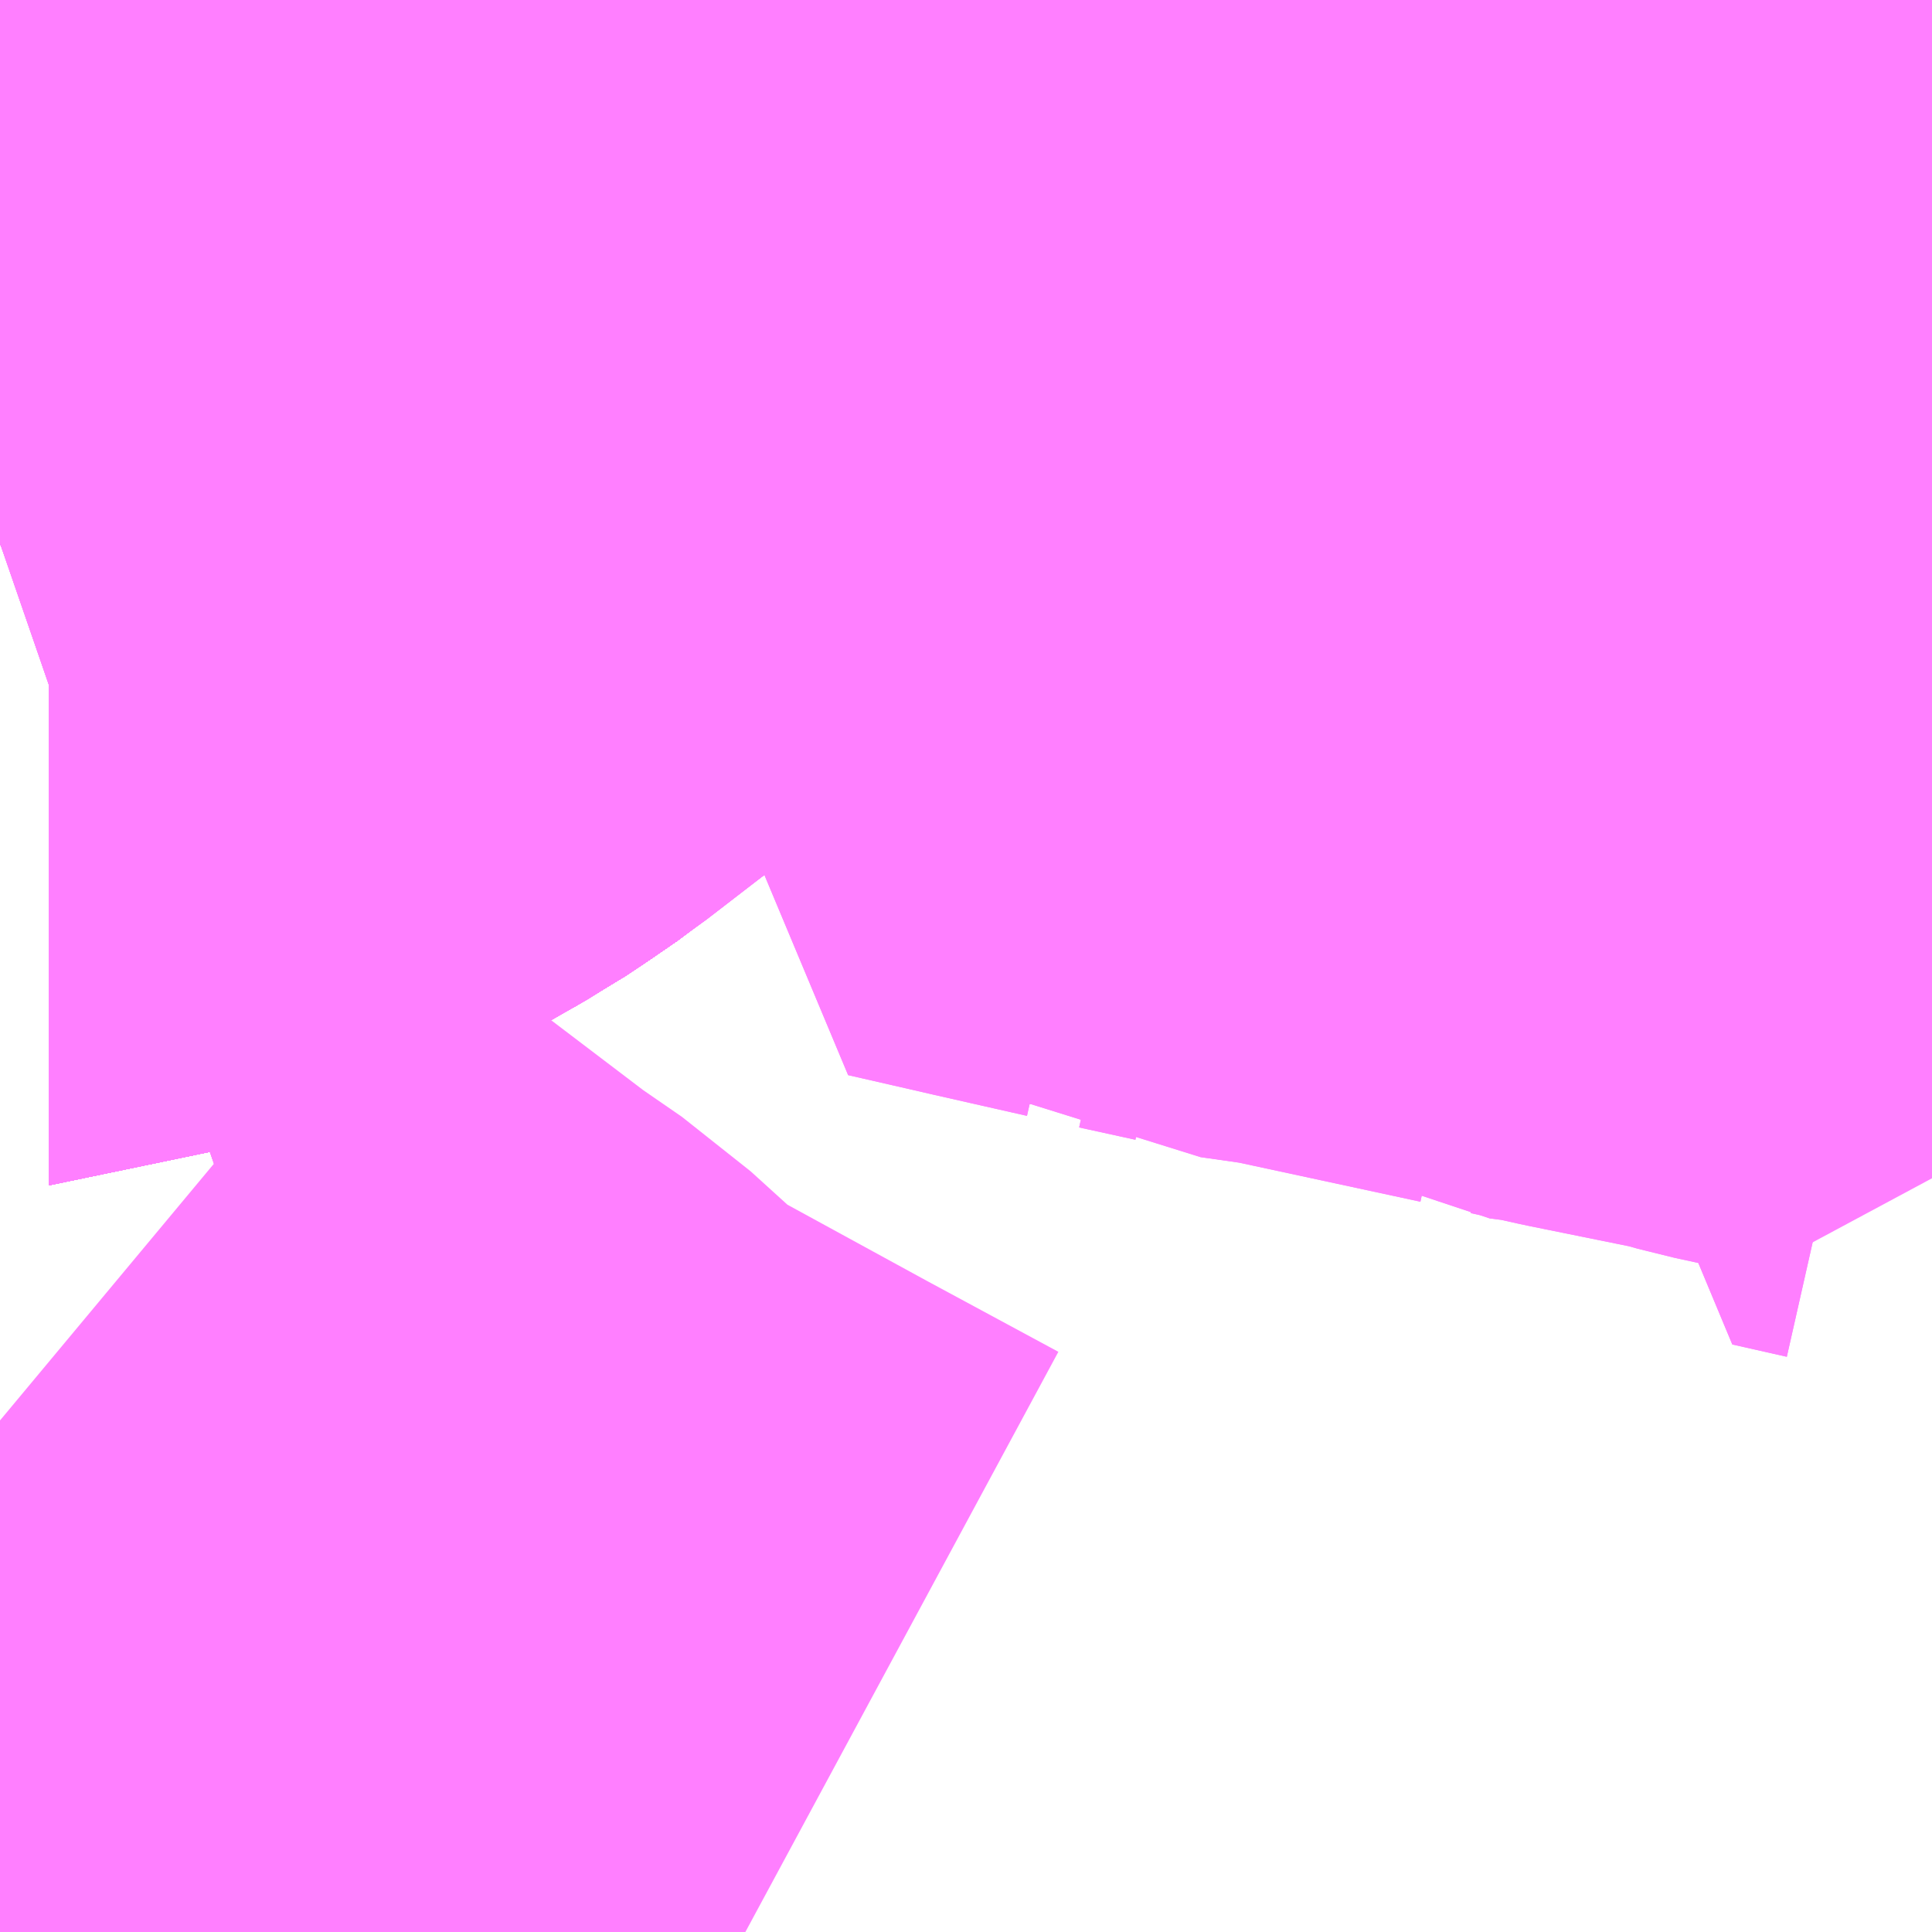 <?xml version="1.0" encoding="UTF-8"?>
<svg  xmlns="http://www.w3.org/2000/svg" xmlns:xlink="http://www.w3.org/1999/xlink" xmlns:go="http://purl.org/svgmap/profile" property="N07_001,N07_002,N07_003,N07_004,N07_005,N07_006,N07_007" viewBox="13974.609 -3576.05 1.099 1.099" go:dataArea="13974.609375 -3576.0498046875 1.0986328125 1.0986328125" >
<globalCoordinateSystem srsName="http://purl.org/crs/84" transform="matrix(100.0,0.0,0.0,-100.0,0.0,0.0)" />
<defs>
 <g id="p0" >
  <circle cx="0.0" cy="0.0" r="3" stroke="green" stroke-width="0.75" vector-effect="non-scaling-stroke" />
 </g>
</defs>
<g fill="none" fill-rule="evenodd" stroke="#FF00FF" stroke-width="0.75" opacity="0.5" vector-effect="non-scaling-stroke" stroke-linejoin="bevel" >
<path content="1,JRバス東北（株）,あぶくま号,4.0,4.0,4.0," xlink:title="1" d="M13974.609,-3575.741L13974.622,-3575.746L13974.637,-3575.751L13974.637,-3575.751L13974.638,-3575.751L13974.661,-3575.761L13974.683,-3575.77L13974.722,-3575.787L13974.746,-3575.801L13974.757,-3575.807L13974.766,-3575.813L13974.782,-3575.824L13974.799,-3575.838L13974.818,-3575.852L13974.825,-3575.857L13974.83,-3575.861L13974.835,-3575.865L13974.858,-3575.884L13974.862,-3575.887L13974.873,-3575.895L13974.874,-3575.896L13974.875,-3575.896L13974.883,-3575.902L13974.884,-3575.903L13974.884,-3575.903L13974.885,-3575.903L13974.886,-3575.904L13974.889,-3575.906L13974.901,-3575.913L13974.915,-3575.92L13974.921,-3575.924L13974.934,-3575.93L13974.949,-3575.937L13974.95,-3575.938L13974.951,-3575.939L13974.96,-3575.943L13974.96,-3575.943L13974.96,-3575.943L13974.963,-3575.944L13974.964,-3575.945L13974.966,-3575.945L13974.973,-3575.948L13974.984,-3575.953L13975.002,-3575.961L13975.012,-3575.965L13975.014,-3575.966L13975.022,-3575.969L13975.03,-3575.973L13975.042,-3575.979L13975.047,-3575.981L13975.085,-3575.999L13975.112,-3576.012L13975.115,-3576.013L13975.122,-3576.016L13975.124,-3576.017L13975.128,-3576.019L13975.136,-3576.024L13975.142,-3576.027L13975.148,-3576.03L13975.151,-3576.032L13975.154,-3576.034L13975.155,-3576.034L13975.155,-3576.034L13975.159,-3576.036L13975.159,-3576.037L13975.16,-3576.037L13975.168,-3576.041L13975.176,-3576.046L13975.182,-3576.05"/>
<path content="1,JRバス東北（株）,ドリームさくらんぼ号,1.0,1.0,1.0," xlink:title="1" d="M13974.609,-3575.741L13974.622,-3575.746L13974.637,-3575.751L13974.637,-3575.751L13974.638,-3575.751L13974.661,-3575.761L13974.683,-3575.77L13974.722,-3575.787L13974.746,-3575.801L13974.757,-3575.807L13974.766,-3575.813L13974.782,-3575.824L13974.799,-3575.838L13974.818,-3575.852L13974.825,-3575.857L13974.83,-3575.861L13974.835,-3575.865L13974.858,-3575.884L13974.862,-3575.887L13974.873,-3575.895L13974.874,-3575.896L13974.875,-3575.896L13974.883,-3575.902L13974.884,-3575.903L13974.884,-3575.903L13974.885,-3575.903L13974.886,-3575.904L13974.889,-3575.906L13974.901,-3575.913L13974.915,-3575.92L13974.921,-3575.924L13974.934,-3575.93L13974.949,-3575.937L13974.95,-3575.938L13974.951,-3575.939L13974.96,-3575.943L13974.96,-3575.943L13974.96,-3575.943L13974.963,-3575.944L13974.964,-3575.945L13974.966,-3575.945L13974.973,-3575.948L13974.984,-3575.953L13975.002,-3575.961L13975.012,-3575.965L13975.014,-3575.966L13975.022,-3575.969L13975.03,-3575.973L13975.042,-3575.979L13975.047,-3575.981L13975.085,-3575.999L13975.112,-3576.012L13975.115,-3576.013L13975.122,-3576.016L13975.124,-3576.017L13975.128,-3576.019L13975.136,-3576.024L13975.142,-3576.027L13975.148,-3576.03L13975.151,-3576.032L13975.154,-3576.034L13975.155,-3576.034L13975.155,-3576.034L13975.159,-3576.036L13975.159,-3576.037L13975.16,-3576.037L13975.168,-3576.041L13975.176,-3576.046L13975.182,-3576.05"/>
<path content="1,JRバス東北（株）,ドリーム政宗号,1.0,1.0,1.0," xlink:title="1" d="M13974.609,-3575.741L13974.622,-3575.746L13974.637,-3575.751L13974.637,-3575.751L13974.638,-3575.751L13974.661,-3575.761L13974.683,-3575.77L13974.722,-3575.787L13974.746,-3575.801L13974.757,-3575.807L13974.766,-3575.813L13974.782,-3575.824L13974.799,-3575.838L13974.818,-3575.852L13974.825,-3575.857L13974.83,-3575.861L13974.835,-3575.865L13974.858,-3575.884L13974.862,-3575.887L13974.873,-3575.895L13974.874,-3575.896L13974.875,-3575.896L13974.883,-3575.902L13974.884,-3575.903L13974.884,-3575.903L13974.885,-3575.903L13974.886,-3575.904L13974.889,-3575.906L13974.901,-3575.913L13974.915,-3575.92L13974.921,-3575.924L13974.934,-3575.93L13974.949,-3575.937L13974.95,-3575.938L13974.951,-3575.939L13974.96,-3575.943L13974.96,-3575.943L13974.96,-3575.943L13974.963,-3575.944L13974.964,-3575.945L13974.966,-3575.945L13974.973,-3575.948L13974.984,-3575.953L13975.002,-3575.961L13975.012,-3575.965L13975.014,-3575.966L13975.022,-3575.969L13975.03,-3575.973L13975.042,-3575.979L13975.047,-3575.981L13975.085,-3575.999L13975.112,-3576.012L13975.115,-3576.013L13975.122,-3576.016L13975.124,-3576.017L13975.128,-3576.019L13975.136,-3576.024L13975.142,-3576.027L13975.148,-3576.03L13975.151,-3576.032L13975.154,-3576.034L13975.155,-3576.034L13975.155,-3576.034L13975.159,-3576.036L13975.159,-3576.037L13975.16,-3576.037L13975.168,-3576.041L13975.176,-3576.046L13975.182,-3576.05"/>
<path content="1,JRバス東北（株）,ドリーム盛岡・らくちん号,2.2,3.0,3.0," xlink:title="1" d="M13974.609,-3575.741L13974.622,-3575.746L13974.637,-3575.751L13974.637,-3575.751L13974.638,-3575.751L13974.661,-3575.761L13974.683,-3575.77L13974.722,-3575.787L13974.746,-3575.801L13974.757,-3575.807L13974.766,-3575.813L13974.782,-3575.824L13974.799,-3575.838L13974.818,-3575.852L13974.825,-3575.857L13974.83,-3575.861L13974.835,-3575.865L13974.858,-3575.884L13974.862,-3575.887L13974.873,-3575.895L13974.874,-3575.896L13974.875,-3575.896L13974.883,-3575.902L13974.884,-3575.903L13974.884,-3575.903L13974.885,-3575.903L13974.886,-3575.904L13974.889,-3575.906L13974.901,-3575.913L13974.915,-3575.92L13974.921,-3575.924L13974.934,-3575.93L13974.949,-3575.937L13974.95,-3575.938L13974.951,-3575.939L13974.96,-3575.943L13974.96,-3575.943L13974.96,-3575.943L13974.963,-3575.944L13974.964,-3575.945L13974.966,-3575.945L13974.973,-3575.948L13974.984,-3575.953L13975.002,-3575.961L13975.012,-3575.965L13975.014,-3575.966L13975.022,-3575.969L13975.03,-3575.973L13975.042,-3575.979L13975.047,-3575.981L13975.085,-3575.999L13975.112,-3576.012L13975.115,-3576.013L13975.122,-3576.016L13975.124,-3576.017L13975.128,-3576.019L13975.136,-3576.024L13975.142,-3576.027L13975.148,-3576.03L13975.151,-3576.032L13975.154,-3576.034L13975.155,-3576.034L13975.155,-3576.034L13975.159,-3576.036L13975.159,-3576.037L13975.16,-3576.037L13975.168,-3576.041L13975.176,-3576.046L13975.182,-3576.05"/>
<path content="1,JRバス東北（株）,ラ・フォーレ号,1.0,1.0,1.0," xlink:title="1" d="M13974.609,-3575.741L13974.622,-3575.746L13974.637,-3575.751L13974.637,-3575.751L13974.638,-3575.751L13974.661,-3575.761L13974.683,-3575.77L13974.722,-3575.787L13974.746,-3575.801L13974.757,-3575.807L13974.766,-3575.813L13974.782,-3575.824L13974.799,-3575.838L13974.818,-3575.852L13974.825,-3575.857L13974.83,-3575.861L13974.835,-3575.865L13974.858,-3575.884L13974.862,-3575.887L13974.873,-3575.895L13974.874,-3575.896L13974.875,-3575.896L13974.883,-3575.902L13974.884,-3575.903L13974.884,-3575.903L13974.885,-3575.903L13974.886,-3575.904L13974.889,-3575.906L13974.901,-3575.913L13974.915,-3575.92L13974.921,-3575.924L13974.934,-3575.93L13974.949,-3575.937L13974.95,-3575.938L13974.951,-3575.939L13974.96,-3575.943L13974.96,-3575.943L13974.96,-3575.943L13974.963,-3575.944L13974.964,-3575.945L13974.966,-3575.945L13974.973,-3575.948L13974.984,-3575.953L13975.002,-3575.961L13975.012,-3575.965L13975.014,-3575.966L13975.022,-3575.969L13975.03,-3575.973L13975.042,-3575.979L13975.047,-3575.981L13975.085,-3575.999L13975.112,-3576.012L13975.115,-3576.013L13975.122,-3576.016L13975.124,-3576.017L13975.128,-3576.019L13975.136,-3576.024L13975.142,-3576.027L13975.148,-3576.03L13975.151,-3576.032L13975.154,-3576.034L13975.155,-3576.034L13975.155,-3576.034L13975.159,-3576.036L13975.159,-3576.037L13975.16,-3576.037L13975.168,-3576.041L13975.176,-3576.046L13975.182,-3576.05"/>
<path content="1,JRバス東北（株）,仙台・新宿号,2.0,2.0,2.0," xlink:title="1" d="M13974.609,-3575.741L13974.622,-3575.746L13974.637,-3575.751L13974.637,-3575.751L13974.638,-3575.751L13974.661,-3575.761L13974.683,-3575.77L13974.722,-3575.787L13974.746,-3575.801L13974.757,-3575.807L13974.766,-3575.813L13974.782,-3575.824L13974.799,-3575.838L13974.818,-3575.852L13974.825,-3575.857L13974.83,-3575.861L13974.835,-3575.865L13974.858,-3575.884L13974.862,-3575.887L13974.873,-3575.895L13974.874,-3575.896L13974.875,-3575.896L13974.883,-3575.902L13974.884,-3575.903L13974.884,-3575.903L13974.885,-3575.903L13974.886,-3575.904L13974.889,-3575.906L13974.901,-3575.913L13974.915,-3575.92L13974.921,-3575.924L13974.934,-3575.93L13974.949,-3575.937L13974.95,-3575.938L13974.951,-3575.939L13974.96,-3575.943L13974.96,-3575.943L13974.96,-3575.943L13974.963,-3575.944L13974.964,-3575.945L13974.966,-3575.945L13974.973,-3575.948L13974.984,-3575.953L13975.002,-3575.961L13975.012,-3575.965L13975.014,-3575.966L13975.022,-3575.969L13975.03,-3575.973L13975.042,-3575.979L13975.047,-3575.981L13975.085,-3575.999L13975.112,-3576.012L13975.115,-3576.013L13975.122,-3576.016L13975.124,-3576.017L13975.128,-3576.019L13975.136,-3576.024L13975.142,-3576.027L13975.148,-3576.03L13975.151,-3576.032L13975.154,-3576.034L13975.155,-3576.034L13975.155,-3576.034L13975.159,-3576.036L13975.159,-3576.037L13975.16,-3576.037L13975.168,-3576.041L13975.176,-3576.046L13975.182,-3576.05"/>
<path content="1,JRバス関東（株）,あぶくま号,4.0,4.0,4.0," xlink:title="1" d="M13974.609,-3575.741L13974.622,-3575.746L13974.637,-3575.751L13974.637,-3575.751L13974.638,-3575.751L13974.661,-3575.761L13974.683,-3575.77L13974.722,-3575.787L13974.746,-3575.801L13974.757,-3575.807L13974.766,-3575.813L13974.782,-3575.824L13974.799,-3575.838L13974.818,-3575.852L13974.825,-3575.857L13974.83,-3575.861L13974.835,-3575.865L13974.858,-3575.884L13974.862,-3575.887L13974.873,-3575.895L13974.874,-3575.896L13974.875,-3575.896L13974.883,-3575.902L13974.884,-3575.903L13974.884,-3575.903L13974.885,-3575.903L13974.886,-3575.904L13974.889,-3575.906L13974.901,-3575.913L13974.915,-3575.92L13974.921,-3575.924L13974.934,-3575.93L13974.949,-3575.937L13974.95,-3575.938L13974.951,-3575.939L13974.96,-3575.943L13974.96,-3575.943L13974.96,-3575.943L13974.963,-3575.944L13974.964,-3575.945L13974.966,-3575.945L13974.973,-3575.948L13974.984,-3575.953L13975.002,-3575.961L13975.012,-3575.965L13975.014,-3575.966L13975.022,-3575.969L13975.03,-3575.973L13975.042,-3575.979L13975.047,-3575.981L13975.085,-3575.999L13975.112,-3576.012L13975.115,-3576.013L13975.122,-3576.016L13975.124,-3576.017L13975.128,-3576.019L13975.136,-3576.024L13975.142,-3576.027L13975.148,-3576.03L13975.151,-3576.032L13975.154,-3576.034L13975.155,-3576.034L13975.155,-3576.034L13975.159,-3576.036L13975.159,-3576.037L13975.16,-3576.037L13975.168,-3576.041L13975.176,-3576.046L13975.182,-3576.05"/>
<path content="1,JRバス関東（株）,ドリーム盛岡号,2.2,3.0,3.0," xlink:title="1" d="M13975.182,-3576.05L13975.176,-3576.046L13975.168,-3576.041L13975.16,-3576.037L13975.159,-3576.037L13975.159,-3576.036L13975.155,-3576.034L13975.155,-3576.034L13975.154,-3576.034L13975.151,-3576.032L13975.148,-3576.03L13975.142,-3576.027L13975.136,-3576.024L13975.128,-3576.019L13975.124,-3576.017L13975.122,-3576.016L13975.115,-3576.013L13975.112,-3576.012L13975.085,-3575.999L13975.047,-3575.981L13975.042,-3575.979L13975.03,-3575.973L13975.022,-3575.969L13975.014,-3575.966L13975.012,-3575.965L13975.002,-3575.961L13974.984,-3575.953L13974.973,-3575.948L13974.966,-3575.945L13974.964,-3575.945L13974.963,-3575.944L13974.96,-3575.943L13974.96,-3575.943L13974.96,-3575.943L13974.951,-3575.939L13974.95,-3575.938L13974.949,-3575.937L13974.934,-3575.93L13974.921,-3575.924L13974.915,-3575.92L13974.901,-3575.913L13974.889,-3575.906L13974.886,-3575.904L13974.885,-3575.903L13974.884,-3575.903L13974.884,-3575.903L13974.883,-3575.902L13974.875,-3575.896L13974.874,-3575.896L13974.873,-3575.895L13974.862,-3575.887L13974.858,-3575.884L13974.835,-3575.865L13974.83,-3575.861L13974.825,-3575.857L13974.818,-3575.852L13974.799,-3575.838L13974.782,-3575.824L13974.766,-3575.813L13974.757,-3575.807L13974.746,-3575.801L13974.722,-3575.787L13974.683,-3575.77L13974.661,-3575.761L13974.638,-3575.751L13974.637,-3575.751L13974.637,-3575.751L13974.622,-3575.746L13974.609,-3575.741"/>
<path content="1,JRバス関東（株）,マロニエ新宿号・マロニエ東京号,34.0,37.0,37.0," xlink:title="1" d="M13974.609,-3575.741L13974.622,-3575.746L13974.637,-3575.751L13974.637,-3575.751L13974.638,-3575.751L13974.661,-3575.761L13974.683,-3575.77L13974.722,-3575.787L13974.746,-3575.801L13974.757,-3575.807L13974.766,-3575.813L13974.782,-3575.824L13974.799,-3575.838L13974.818,-3575.852L13974.825,-3575.857L13974.83,-3575.861L13974.835,-3575.865L13974.858,-3575.884L13974.862,-3575.887L13974.873,-3575.895L13974.874,-3575.896L13974.875,-3575.896L13974.883,-3575.902L13974.884,-3575.903L13974.884,-3575.903L13974.885,-3575.903L13974.886,-3575.904L13974.889,-3575.906L13974.901,-3575.913L13974.915,-3575.92L13974.921,-3575.924L13974.934,-3575.93L13974.949,-3575.937L13974.95,-3575.938L13974.951,-3575.939L13974.96,-3575.943L13974.96,-3575.943L13974.96,-3575.943L13974.963,-3575.944L13974.964,-3575.945L13974.966,-3575.945L13974.973,-3575.948L13974.984,-3575.953L13975.002,-3575.961L13975.012,-3575.965L13975.014,-3575.966L13975.022,-3575.969L13975.03,-3575.973L13975.042,-3575.979L13975.047,-3575.981L13975.085,-3575.999L13975.112,-3576.012L13975.115,-3576.013L13975.122,-3576.016L13975.124,-3576.017L13975.128,-3576.019L13975.136,-3576.024L13975.142,-3576.027L13975.148,-3576.03L13975.151,-3576.032L13975.154,-3576.034L13975.155,-3576.034L13975.155,-3576.034L13975.159,-3576.036L13975.159,-3576.037L13975.16,-3576.037L13975.168,-3576.041L13975.176,-3576.046L13975.182,-3576.05"/>
<path content="1,JRバス関東（株）,夢街道会津号,6.0,6.0,6.0," xlink:title="1" d="M13974.609,-3575.741L13974.622,-3575.746L13974.637,-3575.751L13974.637,-3575.751L13974.638,-3575.751L13974.661,-3575.761L13974.683,-3575.77L13974.722,-3575.787L13974.746,-3575.801L13974.757,-3575.807L13974.766,-3575.813L13974.782,-3575.824L13974.799,-3575.838L13974.818,-3575.852L13974.825,-3575.857L13974.83,-3575.861L13974.835,-3575.865L13974.858,-3575.884L13974.862,-3575.887L13974.873,-3575.895L13974.874,-3575.896L13974.875,-3575.896L13974.883,-3575.902L13974.884,-3575.903L13974.884,-3575.903L13974.885,-3575.903L13974.886,-3575.904L13974.889,-3575.906L13974.901,-3575.913L13974.915,-3575.92L13974.921,-3575.924L13974.934,-3575.93L13974.949,-3575.937L13974.95,-3575.938L13974.951,-3575.939L13974.96,-3575.943L13974.96,-3575.943L13974.96,-3575.943L13974.963,-3575.944L13974.964,-3575.945L13974.966,-3575.945L13974.973,-3575.948L13974.984,-3575.953L13975.002,-3575.961L13975.012,-3575.965L13975.014,-3575.966L13975.022,-3575.969L13975.03,-3575.973L13975.042,-3575.979L13975.047,-3575.981L13975.085,-3575.999L13975.112,-3576.012L13975.115,-3576.013L13975.122,-3576.016L13975.124,-3576.017L13975.128,-3576.019L13975.136,-3576.024L13975.142,-3576.027L13975.148,-3576.03L13975.151,-3576.032L13975.154,-3576.034L13975.155,-3576.034L13975.155,-3576.034L13975.159,-3576.036L13975.159,-3576.037L13975.16,-3576.037L13975.168,-3576.041L13975.176,-3576.046L13975.182,-3576.05"/>
<path content="1,JRバス関東（株）,那須塩原リゾートエクスプレス,4.0,4.0,4.0," xlink:title="1" d="M13974.609,-3575.741L13974.622,-3575.746L13974.637,-3575.751L13974.637,-3575.751L13974.638,-3575.751L13974.661,-3575.761L13974.683,-3575.77L13974.722,-3575.787L13974.746,-3575.801L13974.757,-3575.807L13974.766,-3575.813L13974.782,-3575.824L13974.799,-3575.838L13974.818,-3575.852L13974.825,-3575.857L13974.83,-3575.861L13974.835,-3575.865L13974.858,-3575.884L13974.862,-3575.887L13974.873,-3575.895L13974.874,-3575.896L13974.875,-3575.896L13974.883,-3575.902L13974.884,-3575.903L13974.884,-3575.903L13974.885,-3575.903L13974.886,-3575.904L13974.889,-3575.906L13974.901,-3575.913L13974.915,-3575.92L13974.921,-3575.924L13974.934,-3575.93L13974.949,-3575.937L13974.95,-3575.938L13974.951,-3575.939L13974.96,-3575.943L13974.96,-3575.943L13974.96,-3575.943L13974.963,-3575.944L13974.964,-3575.945L13974.966,-3575.945L13974.973,-3575.948L13974.984,-3575.953L13975.002,-3575.961L13975.012,-3575.965L13975.014,-3575.966L13975.022,-3575.969L13975.03,-3575.973L13975.042,-3575.979L13975.047,-3575.981L13975.085,-3575.999L13975.112,-3576.012L13975.115,-3576.013L13975.122,-3576.016L13975.124,-3576.017L13975.128,-3576.019L13975.136,-3576.024L13975.142,-3576.027L13975.148,-3576.03L13975.151,-3576.032L13975.154,-3576.034L13975.155,-3576.034L13975.155,-3576.034L13975.159,-3576.036L13975.159,-3576.037L13975.16,-3576.037L13975.168,-3576.041L13975.176,-3576.046L13975.182,-3576.05"/>
<path content="1,京王バス南（株）,新宿・渋谷～仙台・石巻線,1.0,1.0,1.0," xlink:title="1" d="M13975.182,-3576.05L13975.176,-3576.046L13975.168,-3576.041L13975.16,-3576.037L13975.159,-3576.037L13975.159,-3576.036L13975.155,-3576.034L13975.155,-3576.034L13975.154,-3576.034L13975.151,-3576.032L13975.148,-3576.03L13975.142,-3576.027L13975.136,-3576.024L13975.128,-3576.019L13975.124,-3576.017L13975.122,-3576.016L13975.115,-3576.013L13975.112,-3576.012L13975.085,-3575.999L13975.047,-3575.981L13975.042,-3575.979L13975.03,-3575.973L13975.022,-3575.969L13975.014,-3575.966L13975.012,-3575.965L13975.002,-3575.961L13974.984,-3575.953L13974.973,-3575.948L13974.966,-3575.945L13974.964,-3575.945L13974.963,-3575.944L13974.96,-3575.943L13974.96,-3575.943L13974.96,-3575.943L13974.951,-3575.939L13974.95,-3575.938L13974.949,-3575.937L13974.934,-3575.93L13974.921,-3575.924L13974.915,-3575.92L13974.901,-3575.913L13974.889,-3575.906L13974.886,-3575.904L13974.885,-3575.903L13974.884,-3575.903L13974.884,-3575.903L13974.883,-3575.902L13974.875,-3575.896L13974.874,-3575.896L13974.873,-3575.895L13974.862,-3575.887L13974.858,-3575.884L13974.835,-3575.865L13974.83,-3575.861L13974.825,-3575.857L13974.818,-3575.852L13974.799,-3575.838L13974.782,-3575.824L13974.766,-3575.813L13974.757,-3575.807L13974.746,-3575.801L13974.722,-3575.787L13974.683,-3575.77L13974.661,-3575.761L13974.638,-3575.751L13974.637,-3575.751L13974.637,-3575.751L13974.622,-3575.746L13974.609,-3575.741"/>
<path content="1,会津乗合自動車,夢街道会津号,5.0,5.0,5.0," xlink:title="1" d="M13974.609,-3575.741L13974.622,-3575.746L13974.637,-3575.751L13974.637,-3575.751L13974.638,-3575.751L13974.661,-3575.761L13974.683,-3575.77L13974.722,-3575.787L13974.746,-3575.801L13974.757,-3575.807L13974.766,-3575.813L13974.782,-3575.824L13974.799,-3575.838L13974.818,-3575.852L13974.825,-3575.857L13974.83,-3575.861L13974.835,-3575.865L13974.858,-3575.884L13974.862,-3575.887L13974.873,-3575.895L13974.874,-3575.896L13974.875,-3575.896L13974.883,-3575.902L13974.884,-3575.903L13974.884,-3575.903L13974.885,-3575.903L13974.886,-3575.904L13974.889,-3575.906L13974.901,-3575.913L13974.915,-3575.92L13974.921,-3575.924L13974.934,-3575.93L13974.949,-3575.937L13974.95,-3575.938L13974.951,-3575.939L13974.96,-3575.943L13974.96,-3575.943L13974.96,-3575.943L13974.963,-3575.944L13974.964,-3575.945L13974.966,-3575.945L13974.973,-3575.948L13974.984,-3575.953L13975.002,-3575.961L13975.012,-3575.965L13975.014,-3575.966L13975.022,-3575.969L13975.03,-3575.973L13975.042,-3575.979L13975.047,-3575.981L13975.085,-3575.999L13975.112,-3576.012L13975.115,-3576.013L13975.122,-3576.016L13975.124,-3576.017L13975.128,-3576.019L13975.136,-3576.024L13975.142,-3576.027L13975.148,-3576.03L13975.151,-3576.032L13975.154,-3576.034L13975.155,-3576.034L13975.155,-3576.034L13975.159,-3576.036L13975.159,-3576.037L13975.16,-3576.037L13975.168,-3576.041L13975.176,-3576.046L13975.182,-3576.05"/>
<path content="1,十和田観光電鉄（株）,シリウス号,1.0,1.0,1.0," xlink:title="1" d="M13974.609,-3575.741L13974.622,-3575.746L13974.637,-3575.751L13974.637,-3575.751L13974.638,-3575.751L13974.661,-3575.761L13974.683,-3575.77L13974.722,-3575.787L13974.746,-3575.801L13974.766,-3575.813L13974.782,-3575.824L13974.799,-3575.838L13974.818,-3575.852L13974.825,-3575.857L13974.83,-3575.861L13974.835,-3575.865L13974.858,-3575.884L13974.862,-3575.887L13974.873,-3575.895L13974.874,-3575.896L13974.875,-3575.896L13974.883,-3575.902L13974.884,-3575.903L13974.884,-3575.903L13974.885,-3575.903L13974.886,-3575.904L13974.889,-3575.906L13974.901,-3575.913L13974.915,-3575.92L13974.921,-3575.924L13974.934,-3575.93L13974.949,-3575.937L13974.95,-3575.938L13974.951,-3575.939L13974.96,-3575.943L13974.96,-3575.943L13974.96,-3575.943L13974.963,-3575.944L13974.964,-3575.945L13974.966,-3575.945L13974.973,-3575.948L13974.984,-3575.953L13975.002,-3575.961L13975.012,-3575.965L13975.014,-3575.966L13975.022,-3575.969L13975.03,-3575.973L13975.042,-3575.979L13975.047,-3575.981L13975.085,-3575.999L13975.112,-3576.012L13975.115,-3576.013L13975.122,-3576.016L13975.124,-3576.017L13975.128,-3576.019L13975.136,-3576.024L13975.142,-3576.027L13975.148,-3576.03L13975.151,-3576.032L13975.154,-3576.034L13975.155,-3576.034L13975.155,-3576.034L13975.159,-3576.036L13975.159,-3576.037L13975.16,-3576.037L13975.168,-3576.041L13975.176,-3576.046L13975.182,-3576.05"/>
<path content="1,名鉄バス（株）,名古屋～仙台,1.0,1.0,1.0," xlink:title="1" d="M13975.182,-3576.05L13975.168,-3576.041L13975.128,-3576.019L13975.085,-3575.999L13975.022,-3575.969L13974.963,-3575.944L13974.921,-3575.924L13974.885,-3575.903L13974.862,-3575.887L13974.83,-3575.861L13974.782,-3575.824L13974.757,-3575.807L13974.722,-3575.787L13974.683,-3575.77L13974.638,-3575.751L13974.609,-3575.741"/>
<path content="1,国際興業（株）,けせんライナー,1.0,1.0,1.0," xlink:title="1" d="M13974.609,-3575.741L13974.622,-3575.746L13974.637,-3575.751L13974.637,-3575.751L13974.638,-3575.751L13974.661,-3575.761L13974.683,-3575.77L13974.722,-3575.787L13974.746,-3575.801L13974.757,-3575.807L13974.766,-3575.813L13974.782,-3575.824L13974.799,-3575.838L13974.818,-3575.852L13974.825,-3575.857L13974.83,-3575.861L13974.835,-3575.865L13974.858,-3575.884L13974.862,-3575.887L13974.873,-3575.895L13974.874,-3575.896L13974.875,-3575.896L13974.883,-3575.902L13974.884,-3575.903L13974.884,-3575.903L13974.885,-3575.903L13974.886,-3575.904L13974.889,-3575.906L13974.901,-3575.913L13974.915,-3575.92L13974.921,-3575.924L13974.934,-3575.93L13974.949,-3575.937L13974.95,-3575.938L13974.951,-3575.939L13974.96,-3575.943L13974.96,-3575.943L13974.96,-3575.943L13974.963,-3575.944L13974.964,-3575.945L13974.966,-3575.945L13974.973,-3575.948L13974.984,-3575.953L13975.002,-3575.961L13975.012,-3575.965L13975.014,-3575.966L13975.022,-3575.969L13975.03,-3575.973L13975.042,-3575.979L13975.047,-3575.981L13975.085,-3575.999L13975.112,-3576.012L13975.115,-3576.013L13975.122,-3576.016L13975.124,-3576.017L13975.128,-3576.019L13975.136,-3576.024L13975.142,-3576.027L13975.148,-3576.03L13975.151,-3576.032L13975.154,-3576.034L13975.155,-3576.034L13975.155,-3576.034L13975.159,-3576.036L13975.159,-3576.037L13975.16,-3576.037L13975.168,-3576.041L13975.176,-3576.046L13975.182,-3576.05"/>
<path content="1,国際興業（株）,シリウス号,1.0,1.0,1.0," xlink:title="1" d="M13974.609,-3575.741L13974.622,-3575.746L13974.637,-3575.751L13974.637,-3575.751L13974.638,-3575.751L13974.661,-3575.761L13974.683,-3575.77L13974.722,-3575.787L13974.746,-3575.801L13974.757,-3575.807L13974.766,-3575.813L13974.782,-3575.824L13974.799,-3575.838L13974.818,-3575.852L13974.825,-3575.857L13974.83,-3575.861L13974.835,-3575.865L13974.858,-3575.884L13974.862,-3575.887L13974.873,-3575.895L13974.874,-3575.896L13974.875,-3575.896L13974.883,-3575.902L13974.884,-3575.903L13974.884,-3575.903L13974.885,-3575.903L13974.886,-3575.904L13974.889,-3575.906L13974.901,-3575.913L13974.915,-3575.92L13974.921,-3575.924L13974.934,-3575.93L13974.949,-3575.937L13974.95,-3575.938L13974.951,-3575.939L13974.96,-3575.943L13974.96,-3575.943L13974.96,-3575.943L13974.963,-3575.944L13974.964,-3575.945L13974.966,-3575.945L13974.973,-3575.948L13974.984,-3575.953L13975.002,-3575.961L13975.012,-3575.965L13975.014,-3575.966L13975.022,-3575.969L13975.03,-3575.973L13975.042,-3575.979L13975.047,-3575.981L13975.085,-3575.999L13975.112,-3576.012L13975.115,-3576.013L13975.122,-3576.016L13975.124,-3576.017L13975.128,-3576.019L13975.136,-3576.024L13975.142,-3576.027L13975.148,-3576.03L13975.151,-3576.032L13975.154,-3576.034L13975.155,-3576.034L13975.155,-3576.034L13975.159,-3576.036L13975.159,-3576.037L13975.16,-3576.037L13975.168,-3576.041L13975.176,-3576.046L13975.182,-3576.05"/>
<path content="1,国際興業（株）,ドリーム盛岡（らくちん）号,2.2,3.0,3.0," xlink:title="1" d="M13974.609,-3575.741L13974.622,-3575.746L13974.637,-3575.751L13974.637,-3575.751L13974.638,-3575.751L13974.661,-3575.761L13974.683,-3575.77L13974.722,-3575.787L13974.746,-3575.801L13974.757,-3575.807L13974.766,-3575.813L13974.782,-3575.824L13974.799,-3575.838L13974.818,-3575.852L13974.825,-3575.857L13974.83,-3575.861L13974.835,-3575.865L13974.858,-3575.884L13974.862,-3575.887L13974.873,-3575.895L13974.874,-3575.896L13974.875,-3575.896L13974.883,-3575.902L13974.884,-3575.903L13974.884,-3575.903L13974.885,-3575.903L13974.886,-3575.904L13974.889,-3575.906L13974.901,-3575.913L13974.915,-3575.92L13974.921,-3575.924L13974.934,-3575.93L13974.949,-3575.937L13974.95,-3575.938L13974.951,-3575.939L13974.96,-3575.943L13974.96,-3575.943L13974.96,-3575.943L13974.963,-3575.944L13974.964,-3575.945L13974.966,-3575.945L13974.973,-3575.948L13974.984,-3575.953L13975.002,-3575.961L13975.012,-3575.965L13975.014,-3575.966L13975.022,-3575.969L13975.03,-3575.973L13975.042,-3575.979L13975.047,-3575.981L13975.085,-3575.999L13975.112,-3576.012L13975.115,-3576.013L13975.122,-3576.016L13975.124,-3576.017L13975.128,-3576.019L13975.136,-3576.024L13975.142,-3576.027L13975.148,-3576.03L13975.151,-3576.032L13975.154,-3576.034L13975.155,-3576.034L13975.155,-3576.034L13975.159,-3576.036L13975.159,-3576.037L13975.16,-3576.037L13975.168,-3576.041L13975.176,-3576.046L13975.182,-3576.05"/>
<path content="1,宮城交通（株）,仙台～名古屋線,1.0,1.0,1.0," xlink:title="1" d="M13974.609,-3575.741L13974.622,-3575.746L13974.637,-3575.751L13974.637,-3575.751L13974.638,-3575.751L13974.661,-3575.761L13974.683,-3575.77L13974.722,-3575.787L13974.746,-3575.801L13974.757,-3575.807L13974.766,-3575.813L13974.782,-3575.824L13974.799,-3575.838L13974.818,-3575.852L13974.825,-3575.857L13974.83,-3575.861L13974.835,-3575.865L13974.858,-3575.884L13974.862,-3575.887L13974.873,-3575.895L13974.874,-3575.896L13974.875,-3575.896L13974.883,-3575.902L13974.884,-3575.903L13974.884,-3575.903L13974.885,-3575.903L13974.886,-3575.904L13974.889,-3575.906L13974.901,-3575.913L13974.915,-3575.92L13974.921,-3575.924L13974.934,-3575.93L13974.949,-3575.937L13974.95,-3575.938L13974.951,-3575.939L13974.96,-3575.943L13974.96,-3575.943L13974.96,-3575.943L13974.963,-3575.944L13974.964,-3575.945L13974.966,-3575.945L13974.973,-3575.948L13974.984,-3575.953L13975.002,-3575.961L13975.012,-3575.965L13975.014,-3575.966L13975.022,-3575.969L13975.03,-3575.973L13975.042,-3575.979L13975.047,-3575.981L13975.085,-3575.999L13975.112,-3576.012L13975.115,-3576.013L13975.122,-3576.016L13975.124,-3576.017L13975.128,-3576.019L13975.136,-3576.024L13975.142,-3576.027L13975.148,-3576.03L13975.151,-3576.032L13975.154,-3576.034L13975.155,-3576.034L13975.155,-3576.034L13975.159,-3576.036L13975.159,-3576.037L13975.16,-3576.037L13975.168,-3576.041L13975.176,-3576.046L13975.182,-3576.05"/>
<path content="1,宮城交通（株）,仙台～大阪線,1.0,1.0,1.0," xlink:title="1" d="M13975.182,-3576.05L13975.176,-3576.046L13975.168,-3576.041L13975.16,-3576.037L13975.159,-3576.037L13975.159,-3576.036L13975.155,-3576.034L13975.155,-3576.034L13975.154,-3576.034L13975.151,-3576.032L13975.148,-3576.03L13975.142,-3576.027L13975.136,-3576.024L13975.128,-3576.019L13975.124,-3576.017L13975.122,-3576.016L13975.115,-3576.013L13975.112,-3576.012L13975.085,-3575.999L13975.047,-3575.981L13975.042,-3575.979L13975.03,-3575.973L13975.022,-3575.969L13975.014,-3575.966L13975.012,-3575.965L13975.002,-3575.961L13974.984,-3575.953L13974.973,-3575.948L13974.966,-3575.945L13974.964,-3575.945L13974.963,-3575.944L13974.96,-3575.943L13974.96,-3575.943L13974.96,-3575.943L13974.951,-3575.939L13974.95,-3575.938L13974.949,-3575.937L13974.934,-3575.93L13974.921,-3575.924L13974.915,-3575.92L13974.901,-3575.913L13974.889,-3575.906L13974.886,-3575.904L13974.885,-3575.903L13974.884,-3575.903L13974.884,-3575.903L13974.883,-3575.902L13974.875,-3575.896L13974.874,-3575.896L13974.873,-3575.895L13974.862,-3575.887L13974.858,-3575.884L13974.835,-3575.865L13974.83,-3575.861L13974.825,-3575.857L13974.818,-3575.852L13974.799,-3575.838L13974.782,-3575.824L13974.766,-3575.813L13974.757,-3575.807L13974.746,-3575.801L13974.722,-3575.787L13974.683,-3575.77L13974.661,-3575.761L13974.638,-3575.751L13974.637,-3575.751L13974.637,-3575.751L13974.622,-3575.746L13974.609,-3575.741"/>
<path content="1,宮城交通（株）,広瀬ライナー,1.0,1.0,1.0," xlink:title="1" d="M13975.182,-3576.05L13975.176,-3576.046L13975.168,-3576.041L13975.16,-3576.037L13975.159,-3576.037L13975.159,-3576.036L13975.155,-3576.034L13975.155,-3576.034L13975.154,-3576.034L13975.151,-3576.032L13975.148,-3576.03L13975.142,-3576.027L13975.136,-3576.024L13975.128,-3576.019L13975.124,-3576.017L13975.122,-3576.016L13975.115,-3576.013L13975.112,-3576.012L13975.085,-3575.999L13975.047,-3575.981L13975.042,-3575.979L13975.03,-3575.973L13975.022,-3575.969L13975.014,-3575.966L13975.012,-3575.965L13975.002,-3575.961L13974.984,-3575.953L13974.973,-3575.948L13974.966,-3575.945L13974.964,-3575.945L13974.963,-3575.944L13974.96,-3575.943L13974.96,-3575.943L13974.96,-3575.943L13974.951,-3575.939L13974.95,-3575.938L13974.949,-3575.937L13974.934,-3575.93L13974.921,-3575.924L13974.915,-3575.92L13974.901,-3575.913L13974.889,-3575.906L13974.886,-3575.904L13974.885,-3575.903L13974.884,-3575.903L13974.884,-3575.903L13974.883,-3575.902L13974.875,-3575.896L13974.874,-3575.896L13974.873,-3575.895L13974.862,-3575.887L13974.858,-3575.884L13974.835,-3575.865L13974.83,-3575.861L13974.825,-3575.857L13974.818,-3575.852L13974.799,-3575.838L13974.782,-3575.824L13974.766,-3575.813L13974.757,-3575.807L13974.746,-3575.801L13974.722,-3575.787L13974.683,-3575.77L13974.661,-3575.761L13974.638,-3575.751L13974.637,-3575.751L13974.637,-3575.751L13974.622,-3575.746L13974.609,-3575.741"/>
<path content="1,小田急シティバス（株）,フローラ号,1.0,1.0,1.0," xlink:title="1" d="M13974.609,-3575.741L13974.622,-3575.746L13974.637,-3575.751L13974.637,-3575.751L13974.638,-3575.751L13974.661,-3575.761L13974.683,-3575.77L13974.722,-3575.787L13974.746,-3575.801L13974.757,-3575.807L13974.766,-3575.813L13974.782,-3575.824L13974.799,-3575.838L13974.818,-3575.852L13974.825,-3575.857L13974.83,-3575.861L13974.835,-3575.865L13974.858,-3575.884L13974.862,-3575.887L13974.873,-3575.895L13974.874,-3575.896L13974.875,-3575.896L13974.883,-3575.902L13974.884,-3575.903L13974.884,-3575.903L13974.885,-3575.903L13974.886,-3575.904L13974.889,-3575.906L13974.901,-3575.913L13974.915,-3575.92L13974.921,-3575.924L13974.934,-3575.93L13974.949,-3575.937L13974.95,-3575.938L13974.951,-3575.939L13974.96,-3575.943L13974.96,-3575.943L13974.96,-3575.943L13974.963,-3575.944L13974.964,-3575.945L13974.966,-3575.945L13974.973,-3575.948L13974.984,-3575.953L13975.002,-3575.961L13975.012,-3575.965L13975.014,-3575.966L13975.022,-3575.969L13975.03,-3575.973L13975.042,-3575.979L13975.047,-3575.981L13975.085,-3575.999L13975.112,-3576.012L13975.115,-3576.013L13975.122,-3576.016L13975.124,-3576.017L13975.128,-3576.019L13975.136,-3576.024L13975.142,-3576.027L13975.148,-3576.03L13975.151,-3576.032L13975.154,-3576.034L13975.155,-3576.034L13975.155,-3576.034L13975.159,-3576.036L13975.159,-3576.037L13975.16,-3576.037L13975.168,-3576.041L13975.176,-3576.046L13975.182,-3576.05"/>
<path content="1,小田急バス（株）,フローラ号,1.0,1.0,1.0," xlink:title="1" d="M13974.609,-3575.741L13974.622,-3575.746L13974.637,-3575.751L13974.637,-3575.751L13974.638,-3575.751L13974.661,-3575.761L13974.683,-3575.77L13974.722,-3575.787L13974.746,-3575.801L13974.757,-3575.807L13974.766,-3575.813L13974.782,-3575.824L13974.799,-3575.838L13974.818,-3575.852L13974.825,-3575.857L13974.83,-3575.861L13974.835,-3575.865L13974.858,-3575.884L13974.862,-3575.887L13974.873,-3575.895L13974.874,-3575.896L13974.875,-3575.896L13974.883,-3575.902L13974.884,-3575.903L13974.884,-3575.903L13974.885,-3575.903L13974.886,-3575.904L13974.889,-3575.906L13974.901,-3575.913L13974.915,-3575.92L13974.921,-3575.924L13974.934,-3575.93L13974.949,-3575.937L13974.95,-3575.938L13974.951,-3575.939L13974.96,-3575.943L13974.96,-3575.943L13974.96,-3575.943L13974.963,-3575.944L13974.964,-3575.945L13974.966,-3575.945L13974.973,-3575.948L13974.984,-3575.953L13975.002,-3575.961L13975.012,-3575.965L13975.014,-3575.966L13975.022,-3575.969L13975.03,-3575.973L13975.042,-3575.979L13975.047,-3575.981L13975.085,-3575.999L13975.112,-3576.012L13975.115,-3576.013L13975.122,-3576.016L13975.124,-3576.017L13975.128,-3576.019L13975.136,-3576.024L13975.142,-3576.027L13975.148,-3576.03L13975.151,-3576.032L13975.154,-3576.034L13975.155,-3576.034L13975.155,-3576.034L13975.159,-3576.036L13975.159,-3576.037L13975.16,-3576.037L13975.168,-3576.041L13975.176,-3576.046L13975.182,-3576.05"/>
<path content="1,岩手県交通（株）,けせんライナー,1.0,1.0,1.0," xlink:title="1" d="M13974.609,-3575.741L13974.622,-3575.746L13974.637,-3575.751L13974.637,-3575.751L13974.638,-3575.751L13974.661,-3575.761L13974.683,-3575.77L13974.722,-3575.787L13974.746,-3575.801L13974.757,-3575.807L13974.766,-3575.813L13974.782,-3575.824L13974.799,-3575.838L13974.818,-3575.852L13974.825,-3575.857L13974.83,-3575.861L13974.835,-3575.865L13974.858,-3575.884L13974.862,-3575.887L13974.873,-3575.895L13974.874,-3575.896L13974.875,-3575.896L13974.883,-3575.902L13974.884,-3575.903L13974.884,-3575.903L13974.885,-3575.903L13974.886,-3575.904L13974.889,-3575.906L13974.901,-3575.913L13974.915,-3575.92L13974.921,-3575.924L13974.934,-3575.93L13974.949,-3575.937L13974.95,-3575.938L13974.951,-3575.939L13974.96,-3575.943L13974.96,-3575.943L13974.96,-3575.943L13974.963,-3575.944L13974.964,-3575.945L13974.966,-3575.945L13974.973,-3575.948L13974.984,-3575.953L13975.002,-3575.961L13975.012,-3575.965L13975.014,-3575.966L13975.022,-3575.969L13975.03,-3575.973L13975.042,-3575.979L13975.047,-3575.981L13975.085,-3575.999L13975.112,-3576.012L13975.115,-3576.013L13975.122,-3576.016L13975.124,-3576.017L13975.128,-3576.019L13975.136,-3576.024L13975.142,-3576.027L13975.148,-3576.03L13975.151,-3576.032L13975.154,-3576.034L13975.155,-3576.034L13975.155,-3576.034L13975.159,-3576.036L13975.159,-3576.037L13975.16,-3576.037L13975.168,-3576.041L13975.176,-3576.046L13975.182,-3576.05"/>
<path content="1,岩手県交通（株）,ドリーム盛岡（らくちん）号,2.3,3.0,3.0," xlink:title="1" d="M13974.609,-3575.741L13974.622,-3575.746L13974.637,-3575.751L13974.637,-3575.751L13974.638,-3575.751L13974.661,-3575.761L13974.683,-3575.77L13974.722,-3575.787L13974.746,-3575.801L13974.757,-3575.807L13974.766,-3575.813L13974.782,-3575.824L13974.799,-3575.838L13974.818,-3575.852L13974.825,-3575.857L13974.83,-3575.861L13974.835,-3575.865L13974.858,-3575.884L13974.862,-3575.887L13974.873,-3575.895L13974.874,-3575.896L13974.875,-3575.896L13974.883,-3575.902L13974.884,-3575.903L13974.884,-3575.903L13974.885,-3575.903L13974.886,-3575.904L13974.889,-3575.906L13974.901,-3575.913L13974.915,-3575.92L13974.921,-3575.924L13974.934,-3575.93L13974.949,-3575.937L13974.95,-3575.938L13974.951,-3575.939L13974.96,-3575.943L13974.96,-3575.943L13974.96,-3575.943L13974.963,-3575.944L13974.964,-3575.945L13974.966,-3575.945L13974.973,-3575.948L13974.984,-3575.953L13975.002,-3575.961L13975.012,-3575.965L13975.014,-3575.966L13975.022,-3575.969L13975.03,-3575.973L13975.042,-3575.979L13975.047,-3575.981L13975.085,-3575.999L13975.112,-3576.012L13975.115,-3576.013L13975.122,-3576.016L13975.124,-3576.017L13975.128,-3576.019L13975.136,-3576.024L13975.142,-3576.027L13975.148,-3576.03L13975.151,-3576.032L13975.154,-3576.034L13975.155,-3576.034L13975.155,-3576.034L13975.159,-3576.036L13975.159,-3576.037L13975.16,-3576.037L13975.168,-3576.041L13975.176,-3576.046L13975.182,-3576.05"/>
<path content="1,岩手県交通（株）,遠野・釜石号,1.0,1.0,1.0," xlink:title="1" d="M13974.609,-3575.741L13974.622,-3575.746L13974.637,-3575.751L13974.637,-3575.751L13974.638,-3575.751L13974.661,-3575.761L13974.683,-3575.77L13974.722,-3575.787L13974.746,-3575.801L13974.757,-3575.807L13974.766,-3575.813L13974.782,-3575.824L13974.799,-3575.838L13974.818,-3575.852L13974.825,-3575.857L13974.83,-3575.861L13974.835,-3575.865L13974.858,-3575.884L13974.862,-3575.887L13974.873,-3575.895L13974.874,-3575.896L13974.875,-3575.896L13974.883,-3575.902L13974.884,-3575.903L13974.884,-3575.903L13974.885,-3575.903L13974.886,-3575.904L13974.889,-3575.906L13974.901,-3575.913L13974.915,-3575.92L13974.921,-3575.924L13974.934,-3575.93L13974.949,-3575.937L13974.95,-3575.938L13974.951,-3575.939L13974.96,-3575.943L13974.96,-3575.943L13974.96,-3575.943L13974.963,-3575.944L13974.964,-3575.945L13974.966,-3575.945L13974.973,-3575.948L13974.984,-3575.953L13975.002,-3575.961L13975.012,-3575.965L13975.014,-3575.966L13975.022,-3575.969L13975.03,-3575.973L13975.042,-3575.979L13975.047,-3575.981L13975.085,-3575.999L13975.112,-3576.012L13975.115,-3576.013L13975.122,-3576.016L13975.124,-3576.017L13975.128,-3576.019L13975.136,-3576.024L13975.142,-3576.027L13975.148,-3576.03L13975.151,-3576.032L13975.154,-3576.034L13975.155,-3576.034L13975.155,-3576.034L13975.159,-3576.036L13975.159,-3576.037L13975.16,-3576.037L13975.168,-3576.041L13975.176,-3576.046L13975.182,-3576.05"/>
<path content="1,弘南バス（株）,アップル号,1.0,1.0,1.0," xlink:title="1" d="M13975.182,-3576.05L13975.176,-3576.046L13975.168,-3576.041L13975.16,-3576.037L13975.159,-3576.037L13975.159,-3576.036L13975.155,-3576.034L13975.155,-3576.034L13975.154,-3576.034L13975.151,-3576.032L13975.148,-3576.03L13975.142,-3576.027L13975.136,-3576.024L13975.128,-3576.019L13975.124,-3576.017L13975.122,-3576.016L13975.115,-3576.013L13975.112,-3576.012L13975.085,-3575.999L13975.047,-3575.981L13975.042,-3575.979L13975.03,-3575.973L13975.022,-3575.969L13975.014,-3575.966L13975.012,-3575.965L13975.002,-3575.961L13974.984,-3575.953L13974.973,-3575.948L13974.966,-3575.945L13974.964,-3575.945L13974.963,-3575.944L13974.96,-3575.943L13974.96,-3575.943L13974.96,-3575.943L13974.951,-3575.939L13974.95,-3575.938L13974.949,-3575.937L13974.934,-3575.93L13974.921,-3575.924L13974.915,-3575.92L13974.901,-3575.913L13974.889,-3575.906L13974.886,-3575.904L13974.885,-3575.903L13974.884,-3575.903L13974.884,-3575.903L13974.883,-3575.902L13974.875,-3575.896L13974.874,-3575.896L13974.873,-3575.895L13974.862,-3575.887L13974.858,-3575.884L13974.835,-3575.865L13974.83,-3575.861L13974.825,-3575.857L13974.818,-3575.852L13974.799,-3575.838L13974.782,-3575.824L13974.766,-3575.813L13974.757,-3575.807L13974.746,-3575.801L13974.722,-3575.787L13974.683,-3575.77L13974.661,-3575.761L13974.638,-3575.751L13974.637,-3575.751L13974.637,-3575.751L13974.622,-3575.746L13974.609,-3575.741"/>
<path content="1,弘南バス（株）,スカイ号,1.0,1.0,1.0," xlink:title="1" d="M13974.609,-3575.741L13974.622,-3575.746L13974.637,-3575.751L13974.637,-3575.751L13974.638,-3575.751L13974.661,-3575.761L13974.683,-3575.77L13974.722,-3575.787L13974.746,-3575.801L13974.757,-3575.807L13974.766,-3575.813L13974.782,-3575.824L13974.799,-3575.838L13974.818,-3575.852L13974.825,-3575.857L13974.83,-3575.861L13974.835,-3575.865L13974.858,-3575.884L13974.862,-3575.887L13974.873,-3575.895L13974.874,-3575.896L13974.875,-3575.896L13974.883,-3575.902L13974.884,-3575.903L13974.884,-3575.903L13974.885,-3575.903L13974.886,-3575.904L13974.889,-3575.906L13974.901,-3575.913L13974.915,-3575.92L13974.921,-3575.924L13974.934,-3575.93L13974.949,-3575.937L13974.95,-3575.938L13974.951,-3575.939L13974.96,-3575.943L13974.96,-3575.943L13974.96,-3575.943L13974.963,-3575.944L13974.964,-3575.945L13974.966,-3575.945L13974.973,-3575.948L13974.984,-3575.953L13975.002,-3575.961L13975.012,-3575.965L13975.014,-3575.966L13975.022,-3575.969L13975.03,-3575.973L13975.042,-3575.979L13975.047,-3575.981L13975.085,-3575.999L13975.112,-3576.012L13975.115,-3576.013L13975.122,-3576.016L13975.124,-3576.017L13975.128,-3576.019L13975.136,-3576.024L13975.142,-3576.027L13975.148,-3576.03L13975.151,-3576.032L13975.154,-3576.034L13975.155,-3576.034L13975.155,-3576.034L13975.159,-3576.036L13975.159,-3576.037L13975.16,-3576.037L13975.168,-3576.041L13975.176,-3576.046L13975.182,-3576.05"/>
<path content="1,弘南バス（株）,パンダ号,3.0,3.0,3.0," xlink:title="1" d="M13974.609,-3575.741L13974.622,-3575.746L13974.637,-3575.751L13974.637,-3575.751L13974.638,-3575.751L13974.661,-3575.761L13974.683,-3575.77L13974.722,-3575.787L13974.746,-3575.801L13974.757,-3575.807L13974.766,-3575.813L13974.782,-3575.824L13974.799,-3575.838L13974.818,-3575.852L13974.825,-3575.857L13974.83,-3575.861L13974.835,-3575.865L13974.858,-3575.884L13974.862,-3575.887L13974.873,-3575.895L13974.874,-3575.896L13974.875,-3575.896L13974.883,-3575.902L13974.884,-3575.903L13974.884,-3575.903L13974.885,-3575.903L13974.886,-3575.904L13974.889,-3575.906L13974.901,-3575.913L13974.915,-3575.92L13974.921,-3575.924L13974.934,-3575.93L13974.949,-3575.937L13974.95,-3575.938L13974.951,-3575.939L13974.96,-3575.943L13974.96,-3575.943L13974.96,-3575.943L13974.963,-3575.944L13974.964,-3575.945L13974.966,-3575.945L13974.973,-3575.948L13974.984,-3575.953L13975.002,-3575.961L13975.012,-3575.965L13975.014,-3575.966L13975.022,-3575.969L13975.03,-3575.973L13975.042,-3575.979L13975.047,-3575.981L13975.085,-3575.999L13975.112,-3576.012L13975.115,-3576.013L13975.122,-3576.016L13975.124,-3576.017L13975.128,-3576.019L13975.136,-3576.024L13975.142,-3576.027L13975.148,-3576.03L13975.151,-3576.032L13975.154,-3576.034L13975.155,-3576.034L13975.155,-3576.034L13975.159,-3576.036L13975.159,-3576.037L13975.16,-3576.037L13975.168,-3576.041L13975.176,-3576.046L13975.182,-3576.05"/>
<path content="1,弘南バス（株）,津軽号,1.0,1.0,1.0," xlink:title="1" d="M13974.609,-3575.741L13974.622,-3575.746L13974.637,-3575.751L13974.637,-3575.751L13974.638,-3575.751L13974.661,-3575.761L13974.683,-3575.77L13974.722,-3575.787L13974.746,-3575.801L13974.757,-3575.807L13974.766,-3575.813L13974.782,-3575.824L13974.799,-3575.838L13974.818,-3575.852L13974.825,-3575.857L13974.83,-3575.861L13974.835,-3575.865L13974.858,-3575.884L13974.862,-3575.887L13974.873,-3575.895L13974.874,-3575.896L13974.875,-3575.896L13974.883,-3575.902L13974.884,-3575.903L13974.884,-3575.903L13974.885,-3575.903L13974.886,-3575.904L13974.889,-3575.906L13974.901,-3575.913L13974.915,-3575.92L13974.921,-3575.924L13974.934,-3575.93L13974.949,-3575.937L13974.95,-3575.938L13974.951,-3575.939L13974.96,-3575.943L13974.96,-3575.943L13974.96,-3575.943L13974.963,-3575.944L13974.964,-3575.945L13974.966,-3575.945L13974.973,-3575.948L13974.984,-3575.953L13975.002,-3575.961L13975.012,-3575.965L13975.014,-3575.966L13975.022,-3575.969L13975.03,-3575.973L13975.042,-3575.979L13975.047,-3575.981L13975.085,-3575.999L13975.112,-3576.012L13975.115,-3576.013L13975.122,-3576.016L13975.124,-3576.017L13975.128,-3576.019L13975.136,-3576.024L13975.142,-3576.027L13975.148,-3576.03L13975.151,-3576.032L13975.154,-3576.034L13975.155,-3576.034L13975.155,-3576.034L13975.159,-3576.036L13975.159,-3576.037L13975.16,-3576.037L13975.168,-3576.041L13975.176,-3576.046L13975.182,-3576.05"/>
<path content="1,東京ベイシティ交通,小江戸川越・大宮駅～東京ディズニーリゾート・新浦安線,2.0,2.0,2.0," xlink:title="1" d="M13974.609,-3575.741L13974.622,-3575.746L13974.637,-3575.751L13974.637,-3575.751L13974.638,-3575.751L13974.661,-3575.761L13974.683,-3575.77L13974.722,-3575.787L13974.746,-3575.801L13974.757,-3575.807L13974.766,-3575.813L13974.782,-3575.824L13974.799,-3575.838L13974.818,-3575.852L13974.825,-3575.857L13974.83,-3575.861L13974.835,-3575.865L13974.858,-3575.884L13974.862,-3575.887L13974.873,-3575.895L13974.874,-3575.896L13974.875,-3575.896L13974.883,-3575.902L13974.884,-3575.903L13974.884,-3575.903L13974.885,-3575.903L13974.886,-3575.904L13974.889,-3575.906L13974.901,-3575.913L13974.915,-3575.92L13974.921,-3575.924L13974.934,-3575.93L13974.949,-3575.937L13974.95,-3575.938L13974.951,-3575.939L13974.96,-3575.943L13974.96,-3575.943L13974.96,-3575.943L13974.963,-3575.944L13974.964,-3575.945L13974.966,-3575.945L13974.973,-3575.948L13974.984,-3575.953L13975.002,-3575.961L13975.012,-3575.965L13975.014,-3575.966L13975.022,-3575.969L13975.03,-3575.973L13975.042,-3575.979L13975.047,-3575.981L13975.085,-3575.999L13975.112,-3576.012L13975.115,-3576.013L13975.122,-3576.016L13975.124,-3576.017L13975.128,-3576.019L13975.136,-3576.024L13975.142,-3576.027L13975.148,-3576.03L13975.151,-3576.032L13975.154,-3576.034L13975.155,-3576.034L13975.155,-3576.034L13975.159,-3576.036L13975.159,-3576.037L13975.16,-3576.037L13975.168,-3576.041L13975.176,-3576.046L13975.182,-3576.05"/>
<path content="1,東野交通（株）,那須温泉～新宿駅新南口,3.0,3.0,3.0," xlink:title="1" d="M13974.609,-3575.741L13974.622,-3575.746L13974.637,-3575.751L13974.637,-3575.751L13974.638,-3575.751L13974.661,-3575.761L13974.683,-3575.77L13974.722,-3575.787L13974.746,-3575.801L13974.757,-3575.807L13974.766,-3575.813L13974.782,-3575.824L13974.799,-3575.838L13974.818,-3575.852L13974.825,-3575.857L13974.83,-3575.861L13974.835,-3575.865L13974.858,-3575.884L13974.862,-3575.887L13974.873,-3575.895L13974.874,-3575.896L13974.875,-3575.896L13974.883,-3575.902L13974.884,-3575.903L13974.884,-3575.903L13974.885,-3575.903L13974.886,-3575.904L13974.889,-3575.906L13974.901,-3575.913L13974.915,-3575.92L13974.921,-3575.924L13974.934,-3575.93L13974.949,-3575.937L13974.95,-3575.938L13974.951,-3575.939L13974.96,-3575.943L13974.96,-3575.943L13974.96,-3575.943L13974.963,-3575.944L13974.964,-3575.945L13974.966,-3575.945L13974.973,-3575.948L13974.984,-3575.953L13975.002,-3575.961L13975.012,-3575.965L13975.014,-3575.966L13975.022,-3575.969L13975.03,-3575.973L13975.042,-3575.979L13975.047,-3575.981L13975.085,-3575.999L13975.112,-3576.012L13975.115,-3576.013L13975.122,-3576.016L13975.124,-3576.017L13975.128,-3576.019L13975.136,-3576.024L13975.142,-3576.027L13975.148,-3576.03L13975.151,-3576.032L13975.154,-3576.034L13975.155,-3576.034L13975.155,-3576.034L13975.159,-3576.036L13975.159,-3576.037L13975.16,-3576.037L13975.168,-3576.041L13975.176,-3576.046L13975.182,-3576.05"/>
<path content="1,江ノ電バス藤沢,レイク＆ポート号,1.0,1.0,1.0," xlink:title="1" d="M13974.609,-3575.741L13974.622,-3575.746L13974.637,-3575.751L13974.637,-3575.751L13974.638,-3575.751L13974.661,-3575.761L13974.683,-3575.77L13974.722,-3575.787L13974.746,-3575.801L13974.757,-3575.807L13974.766,-3575.813L13974.782,-3575.824L13974.799,-3575.838L13974.818,-3575.852L13974.825,-3575.857L13974.83,-3575.861L13974.835,-3575.865L13974.858,-3575.884L13974.862,-3575.887L13974.873,-3575.895L13974.874,-3575.896L13974.875,-3575.896L13974.883,-3575.902L13974.884,-3575.903L13974.884,-3575.903L13974.885,-3575.903L13974.886,-3575.904L13974.889,-3575.906L13974.901,-3575.913L13974.915,-3575.92L13974.921,-3575.924L13974.934,-3575.93L13974.949,-3575.937L13974.95,-3575.938L13974.951,-3575.939L13974.96,-3575.943L13974.96,-3575.943L13974.96,-3575.943L13974.963,-3575.944L13974.964,-3575.945L13974.966,-3575.945L13974.973,-3575.948L13974.984,-3575.953L13975.002,-3575.961L13975.012,-3575.965L13975.014,-3575.966L13975.03,-3575.973L13975.042,-3575.979L13975.047,-3575.981L13975.085,-3575.999L13975.112,-3576.012L13975.115,-3576.013L13975.122,-3576.016L13975.124,-3576.017L13975.128,-3576.019L13975.136,-3576.024L13975.142,-3576.027L13975.148,-3576.03L13975.151,-3576.032L13975.154,-3576.034L13975.155,-3576.034L13975.155,-3576.034L13975.159,-3576.036L13975.159,-3576.037L13975.16,-3576.037L13975.168,-3576.041L13975.176,-3576.046L13975.182,-3576.05"/>
<path content="1,福島交通（株）,福島駅東口～新宿駅新南口,4.0,4.0,4.0," xlink:title="1" d="M13974.609,-3575.741L13974.622,-3575.746L13974.637,-3575.751L13974.637,-3575.751L13974.638,-3575.751L13974.661,-3575.761L13974.683,-3575.77L13974.722,-3575.787L13974.746,-3575.801L13974.757,-3575.807L13974.766,-3575.813L13974.782,-3575.824L13974.799,-3575.838L13974.818,-3575.852L13974.825,-3575.857L13974.83,-3575.861L13974.835,-3575.865L13974.858,-3575.884L13974.862,-3575.887L13974.873,-3575.895L13974.874,-3575.896L13974.875,-3575.896L13974.883,-3575.902L13974.884,-3575.903L13974.884,-3575.903L13974.885,-3575.903L13974.886,-3575.904L13974.889,-3575.906L13974.901,-3575.913L13974.915,-3575.92L13974.921,-3575.924L13974.934,-3575.93L13974.949,-3575.937L13974.95,-3575.938L13974.951,-3575.939L13974.96,-3575.943L13974.96,-3575.943L13974.96,-3575.943L13974.963,-3575.944L13974.964,-3575.945L13974.966,-3575.945L13974.973,-3575.948L13974.984,-3575.953L13975.002,-3575.961L13975.012,-3575.965L13975.014,-3575.966L13975.022,-3575.969L13975.03,-3575.973L13975.042,-3575.979L13975.047,-3575.981L13975.085,-3575.999L13975.112,-3576.012L13975.115,-3576.013L13975.122,-3576.016L13975.124,-3576.017L13975.128,-3576.019L13975.136,-3576.024L13975.142,-3576.027L13975.148,-3576.03L13975.151,-3576.032L13975.154,-3576.034L13975.155,-3576.034L13975.155,-3576.034L13975.159,-3576.036L13975.159,-3576.037L13975.16,-3576.037L13975.168,-3576.041L13975.176,-3576.046L13975.182,-3576.05"/>
<path content="1,秋北バス（株）,ジュピター号,1.0,1.0,1.0," xlink:title="1" d="M13974.609,-3575.741L13974.622,-3575.746L13974.637,-3575.751L13974.637,-3575.751L13974.638,-3575.751L13974.661,-3575.761L13974.683,-3575.77L13974.722,-3575.787L13974.746,-3575.801L13974.757,-3575.807L13974.766,-3575.813L13974.782,-3575.824L13974.799,-3575.838L13974.818,-3575.852L13974.825,-3575.857L13974.83,-3575.861L13974.835,-3575.865L13974.858,-3575.884L13974.862,-3575.887L13974.873,-3575.895L13974.874,-3575.896L13974.875,-3575.896L13974.883,-3575.902L13974.884,-3575.903L13974.884,-3575.903L13974.885,-3575.903L13974.886,-3575.904L13974.889,-3575.906L13974.901,-3575.913L13974.915,-3575.92L13974.921,-3575.924L13974.934,-3575.93L13974.949,-3575.937L13974.95,-3575.938L13974.951,-3575.939L13974.96,-3575.943L13974.96,-3575.943L13974.96,-3575.943L13974.963,-3575.944L13974.964,-3575.945L13974.966,-3575.945L13974.973,-3575.948L13974.984,-3575.953L13975.002,-3575.961L13975.012,-3575.965L13975.014,-3575.966L13975.022,-3575.969L13975.03,-3575.973L13975.042,-3575.979L13975.047,-3575.981L13975.085,-3575.999L13975.112,-3576.012L13975.115,-3576.013L13975.122,-3576.016L13975.124,-3576.017L13975.128,-3576.019L13975.136,-3576.024L13975.142,-3576.027L13975.148,-3576.03L13975.151,-3576.032L13975.154,-3576.034L13975.155,-3576.034L13975.155,-3576.034L13975.159,-3576.036L13975.159,-3576.037L13975.16,-3576.037L13975.168,-3576.041L13975.176,-3576.046L13975.182,-3576.05"/>
<path content="1,秋田中央交通（株）,フローラ号,1.0,1.0,1.0," xlink:title="1" d="M13974.609,-3575.741L13974.622,-3575.746L13974.637,-3575.751L13974.637,-3575.751L13974.638,-3575.751L13974.661,-3575.761L13974.683,-3575.77L13974.722,-3575.787L13974.746,-3575.801L13974.757,-3575.807L13974.766,-3575.813L13974.782,-3575.824L13974.799,-3575.838L13974.818,-3575.852L13974.825,-3575.857L13974.83,-3575.861L13974.835,-3575.865L13974.858,-3575.884L13974.862,-3575.887L13974.873,-3575.895L13974.874,-3575.896L13974.875,-3575.896L13974.883,-3575.902L13974.884,-3575.903L13974.884,-3575.903L13974.885,-3575.903L13974.886,-3575.904L13974.889,-3575.906L13974.901,-3575.913L13974.915,-3575.92L13974.921,-3575.924L13974.934,-3575.93L13974.949,-3575.937L13974.95,-3575.938L13974.951,-3575.939L13974.96,-3575.943L13974.96,-3575.943L13974.96,-3575.943L13974.963,-3575.944L13974.964,-3575.945L13974.966,-3575.945L13974.973,-3575.948L13974.984,-3575.953L13975.002,-3575.961L13975.012,-3575.965L13975.014,-3575.966L13975.022,-3575.969L13975.03,-3575.973L13975.042,-3575.979L13975.047,-3575.981L13975.085,-3575.999L13975.112,-3576.012L13975.115,-3576.013L13975.122,-3576.016L13975.124,-3576.017L13975.128,-3576.019L13975.136,-3576.024L13975.142,-3576.027L13975.148,-3576.03L13975.151,-3576.032L13975.154,-3576.034L13975.155,-3576.034L13975.155,-3576.034L13975.159,-3576.036L13975.159,-3576.037L13975.16,-3576.037L13975.168,-3576.041L13975.176,-3576.046L13975.182,-3576.05"/>
<path content="1,近鉄バス（株）,大阪・京都⇔久喜・栃木・宇都宮,1.0,1.0,1.0," xlink:title="1" d="M13974.609,-3575.741L13974.638,-3575.751L13974.683,-3575.77L13974.722,-3575.787L13974.757,-3575.807L13974.782,-3575.824L13974.83,-3575.861L13974.862,-3575.887L13974.885,-3575.903L13974.921,-3575.924L13974.963,-3575.944L13975.022,-3575.969L13975.085,-3575.999L13975.128,-3576.019L13975.168,-3576.041L13975.182,-3576.05"/>
<path content="1,近鉄バス（株）,大阪・京都⇔仙台,1.0,1.0,1.0," xlink:title="1" d="M13974.609,-3575.741L13974.638,-3575.751L13974.683,-3575.77L13974.722,-3575.787L13974.757,-3575.807L13974.782,-3575.824L13974.83,-3575.861L13974.862,-3575.887L13974.885,-3575.903L13974.921,-3575.924L13974.963,-3575.944L13975.022,-3575.969L13975.085,-3575.999L13975.128,-3576.019L13975.168,-3576.041L13975.182,-3576.05"/>
<path content="1,近鉄バス（株）,大阪・京都⇔郡山・福島,1.0,1.0,1.0," xlink:title="1" d="M13974.609,-3575.741L13974.638,-3575.751L13974.683,-3575.77L13974.722,-3575.787L13974.757,-3575.807L13974.782,-3575.824L13974.83,-3575.861L13974.862,-3575.887L13974.885,-3575.903L13974.921,-3575.924L13974.963,-3575.944L13975.022,-3575.969L13975.085,-3575.999L13975.128,-3576.019L13975.168,-3576.041L13975.182,-3576.05"/>
<path content="1,関東自動車（株）,とちの木号,1.0,1.0,1.0," xlink:title="1" d="M13974.609,-3575.741L13974.622,-3575.746L13974.637,-3575.751L13974.637,-3575.751L13974.638,-3575.751L13974.661,-3575.761L13974.683,-3575.77L13974.722,-3575.787L13974.746,-3575.801L13974.757,-3575.807L13974.766,-3575.813L13974.782,-3575.824L13974.799,-3575.838L13974.818,-3575.852L13974.825,-3575.857L13974.83,-3575.861L13974.835,-3575.865L13974.858,-3575.884L13974.862,-3575.887L13974.873,-3575.895L13974.874,-3575.896L13974.875,-3575.896L13974.883,-3575.902L13974.884,-3575.903L13974.884,-3575.903L13974.885,-3575.903L13974.886,-3575.904L13974.889,-3575.906L13974.901,-3575.913L13974.915,-3575.92L13974.921,-3575.924L13974.934,-3575.93L13974.949,-3575.937L13974.95,-3575.938L13974.951,-3575.939L13974.96,-3575.943L13974.96,-3575.943L13974.96,-3575.943L13974.963,-3575.944L13974.964,-3575.945L13974.966,-3575.945L13974.973,-3575.948L13974.984,-3575.953L13975.002,-3575.961L13975.012,-3575.965L13975.014,-3575.966L13975.022,-3575.969L13975.03,-3575.973L13975.042,-3575.979L13975.047,-3575.981L13975.085,-3575.999L13975.112,-3576.012L13975.115,-3576.013L13975.122,-3576.016L13975.124,-3576.017L13975.128,-3576.019L13975.136,-3576.024L13975.142,-3576.027L13975.148,-3576.03L13975.151,-3576.032L13975.154,-3576.034L13975.155,-3576.034L13975.155,-3576.034L13975.159,-3576.036L13975.159,-3576.037L13975.16,-3576.037L13975.168,-3576.041L13975.176,-3576.046L13975.182,-3576.05"/>
<path content="1,関東自動車（株）,マロニエ号　羽田空港,3.0,3.0,3.0," xlink:title="1" d="M13974.609,-3575.741L13974.622,-3575.746L13974.637,-3575.751L13974.637,-3575.751L13974.638,-3575.751L13974.661,-3575.761L13974.683,-3575.77L13974.722,-3575.787L13974.746,-3575.801L13974.766,-3575.813L13974.782,-3575.824L13974.799,-3575.838L13974.818,-3575.852L13974.825,-3575.857L13974.83,-3575.861L13974.835,-3575.865L13974.858,-3575.884L13974.862,-3575.887L13974.873,-3575.895L13974.874,-3575.896L13974.875,-3575.896L13974.883,-3575.902L13974.884,-3575.903L13974.884,-3575.903L13974.885,-3575.903L13974.886,-3575.904L13974.889,-3575.906L13974.901,-3575.913L13974.915,-3575.92L13974.921,-3575.924L13974.934,-3575.93L13974.949,-3575.937L13974.95,-3575.938L13974.951,-3575.939L13974.96,-3575.943L13974.96,-3575.943L13974.96,-3575.943L13974.963,-3575.944L13974.964,-3575.945L13974.966,-3575.945L13974.973,-3575.948L13974.984,-3575.953L13975.002,-3575.961L13975.012,-3575.965L13975.014,-3575.966L13975.022,-3575.969L13975.03,-3575.973L13975.042,-3575.979L13975.047,-3575.981L13975.085,-3575.999L13975.112,-3576.012L13975.115,-3576.013L13975.122,-3576.016L13975.124,-3576.017L13975.128,-3576.019L13975.136,-3576.024L13975.142,-3576.027L13975.148,-3576.03L13975.151,-3576.032L13975.154,-3576.034L13975.155,-3576.034L13975.155,-3576.034L13975.159,-3576.036L13975.159,-3576.037L13975.16,-3576.037L13975.168,-3576.041L13975.176,-3576.046L13975.182,-3576.05"/>
<path content="1,関東鉄道（株）,水戸駅南口～あべの橋駅（JR天王寺駅）,1.0,1.0,1.0," xlink:title="1" d="M13974.609,-3575.741L13974.622,-3575.746L13974.637,-3575.751L13974.637,-3575.751L13974.638,-3575.751L13974.661,-3575.761L13974.683,-3575.77L13974.722,-3575.787L13974.746,-3575.801L13974.757,-3575.807L13974.766,-3575.813L13974.782,-3575.824L13974.799,-3575.838L13974.818,-3575.852L13974.825,-3575.857L13974.83,-3575.861L13974.835,-3575.865L13974.858,-3575.884L13974.862,-3575.887L13974.873,-3575.895L13974.874,-3575.896L13974.875,-3575.896L13974.883,-3575.902L13974.884,-3575.903L13974.884,-3575.903L13974.885,-3575.903L13974.886,-3575.904L13974.889,-3575.906L13974.901,-3575.913L13974.915,-3575.92L13974.921,-3575.924L13974.934,-3575.93L13974.949,-3575.937L13974.95,-3575.938L13974.951,-3575.939L13974.96,-3575.943L13974.96,-3575.943L13974.96,-3575.943L13974.963,-3575.944L13974.964,-3575.945L13974.966,-3575.945L13974.973,-3575.948L13974.984,-3575.953L13975.002,-3575.961L13975.012,-3575.965L13975.014,-3575.966L13975.022,-3575.969L13975.03,-3575.973L13975.042,-3575.979L13975.047,-3575.981L13975.085,-3575.999L13975.112,-3576.012L13975.115,-3576.013L13975.122,-3576.016L13975.124,-3576.017L13975.128,-3576.019L13975.136,-3576.024L13975.142,-3576.027L13975.148,-3576.03L13975.151,-3576.032L13975.154,-3576.034L13975.155,-3576.034L13975.155,-3576.034L13975.159,-3576.036L13975.159,-3576.037L13975.16,-3576.037L13975.168,-3576.041L13975.176,-3576.046L13975.182,-3576.05"/>
<path content="2,都営バス,東43,98.0,80.0,68.0," xlink:title="2" d="M13975.708,-3575.644L13975.677,-3575.651L13975.682,-3575.659L13975.693,-3575.689L13975.697,-3575.7L13975.708,-3575.728M13975.708,-3576.041L13975.704,-3576.043L13975.695,-3576.05"/>
<path content="2,都営バス,王40丙,29.0,28.0,25.0," xlink:title="2" d="M13975.371,-3576.05L13975.326,-3576.02L13975.312,-3576.012L13975.294,-3575.997L13975.287,-3575.989L13975.282,-3575.981L13975.274,-3575.967L13975.27,-3575.96L13975.228,-3575.889L13975.218,-3575.863L13975.209,-3575.859L13975.175,-3575.804L13975.21,-3575.796L13975.223,-3575.793L13975.276,-3575.781L13975.297,-3575.773L13975.303,-3575.775L13975.335,-3575.768L13975.345,-3575.763L13975.38,-3575.758L13975.496,-3575.733L13975.503,-3575.729L13975.527,-3575.726L13975.554,-3575.72L13975.623,-3575.706L13975.641,-3575.701L13975.664,-3575.696L13975.693,-3575.689L13975.697,-3575.7L13975.708,-3575.728M13975.708,-3576.041L13975.704,-3576.043L13975.695,-3576.05"/>
<path content="2,都営バス,草64,47.0,46.0,49.0," xlink:title="2" d="M13975.033,-3574.951L13974.957,-3574.992L13974.838,-3575.057L13974.784,-3575.106L13974.755,-3575.126L13974.676,-3575.186L13974.651,-3575.207L13974.609,-3575.242"/>
<path content="3,足立区,第八弾・宮03,35.0,28.0,28.0," xlink:title="3" d="M13975.695,-3576.05L13975.704,-3576.043L13975.708,-3576.041M13975.708,-3575.644L13975.677,-3575.651L13975.682,-3575.659L13975.693,-3575.689L13975.664,-3575.696L13975.641,-3575.701L13975.623,-3575.706L13975.554,-3575.72L13975.527,-3575.726L13975.503,-3575.729L13975.496,-3575.733L13975.38,-3575.758L13975.345,-3575.763L13975.335,-3575.768L13975.303,-3575.775L13975.297,-3575.773L13975.276,-3575.781L13975.223,-3575.793L13975.21,-3575.796L13975.175,-3575.804L13975.209,-3575.859L13975.218,-3575.863L13975.228,-3575.889L13975.27,-3575.96L13975.274,-3575.967L13975.282,-3575.981L13975.287,-3575.989L13975.294,-3575.997L13975.312,-3576.012L13975.326,-3576.02L13975.371,-3576.05"/>
</g>
</svg>
